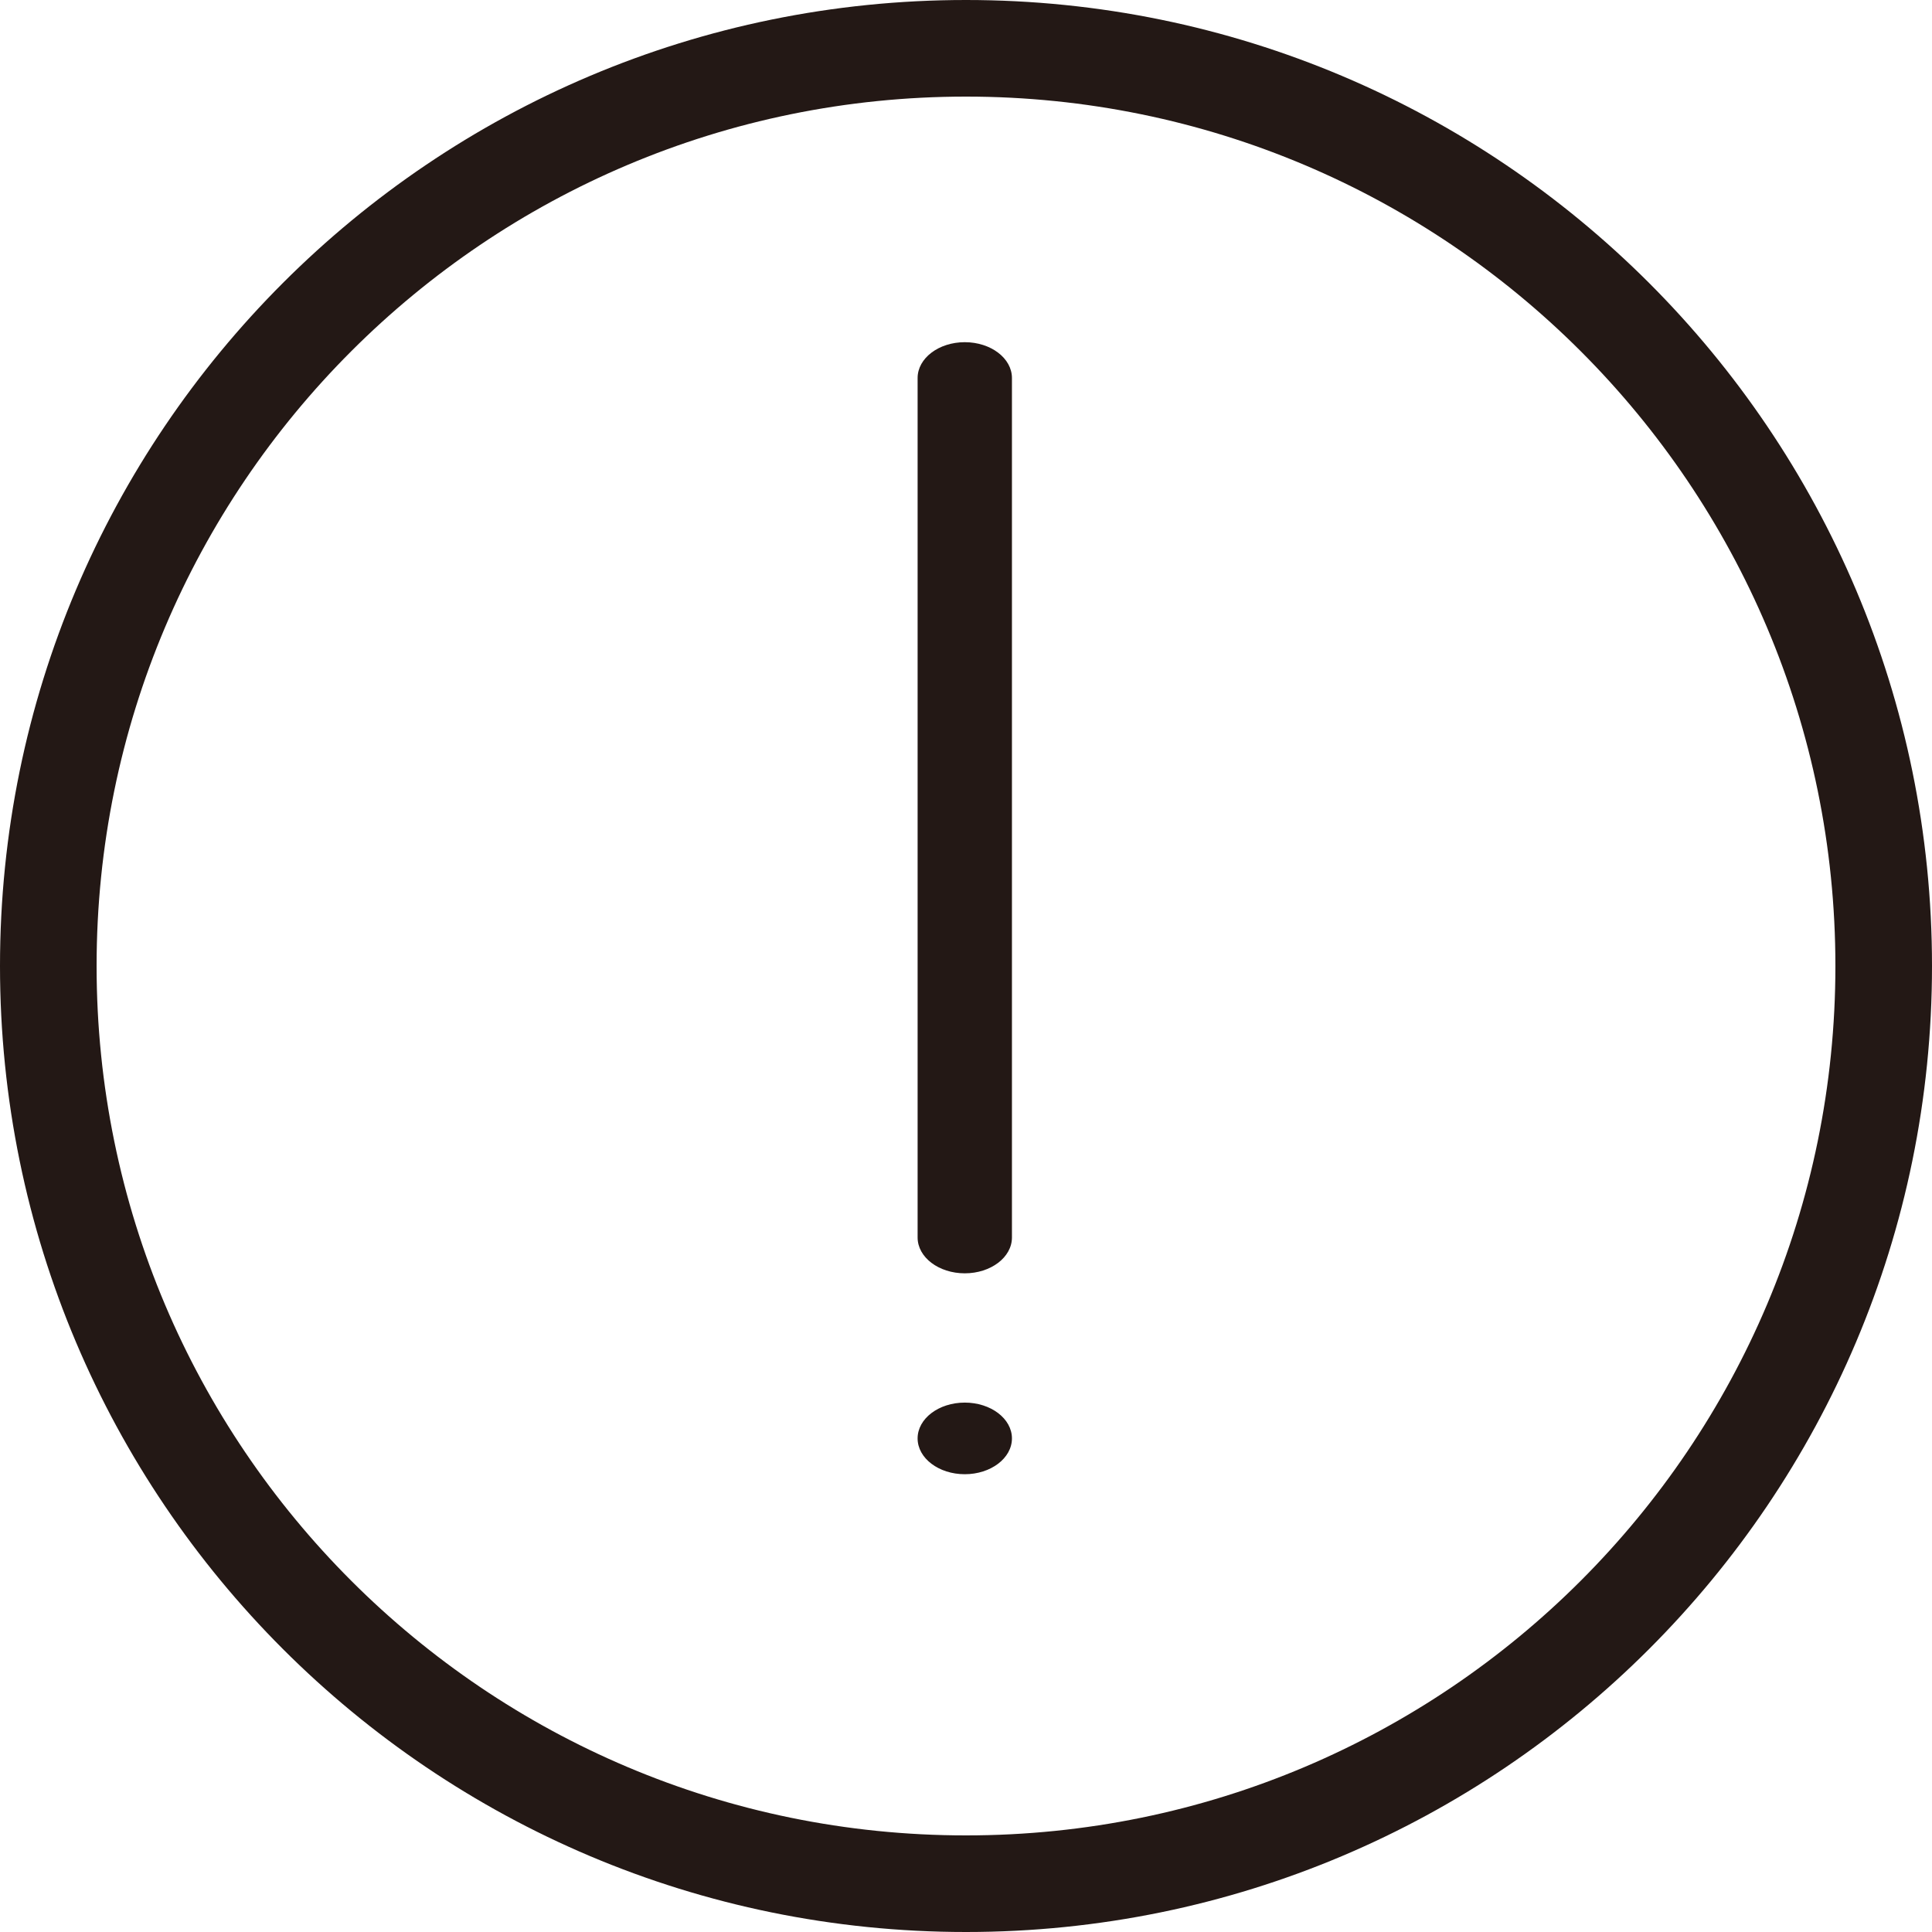 <?xml version="1.0" standalone="no"?><!DOCTYPE svg PUBLIC "-//W3C//DTD SVG 1.1//EN" "http://www.w3.org/Graphics/SVG/1.1/DTD/svg11.dtd"><svg t="1645105243554" class="icon" viewBox="0 0 1024 1024" version="1.1" xmlns="http://www.w3.org/2000/svg" p-id="3040" xmlns:xlink="http://www.w3.org/1999/xlink" width="200" height="200"><defs><style type="text/css"></style></defs><path d="M512 0C229.235 0 0 229.23 0 512s229.235 512 512 512c282.77 0 512-229.23 512-512S794.77 0 512 0z m0 972.8C257.505 972.8 51.2 766.495 51.2 512S257.505 51.2 512 51.2 972.8 257.505 972.8 512 766.495 972.8 512 972.8z m24.35-316.897c0 10.485-11.19 18.982-24.997 18.982-13.806 0-25-8.497-25-18.982V200.349c0-10.483 11.194-18.982 25-18.982 13.807 0 24.997 8.499 24.997 18.982v455.554z m0 106.483c0 10.484-11.19 18.981-25 18.981-13.809 0-25-8.497-25-18.981 0-10.483 11.191-18.981 25-18.981 13.809-0.001 25 8.497 25 18.981z" fill="#231815" p-id="3041"></path></svg>